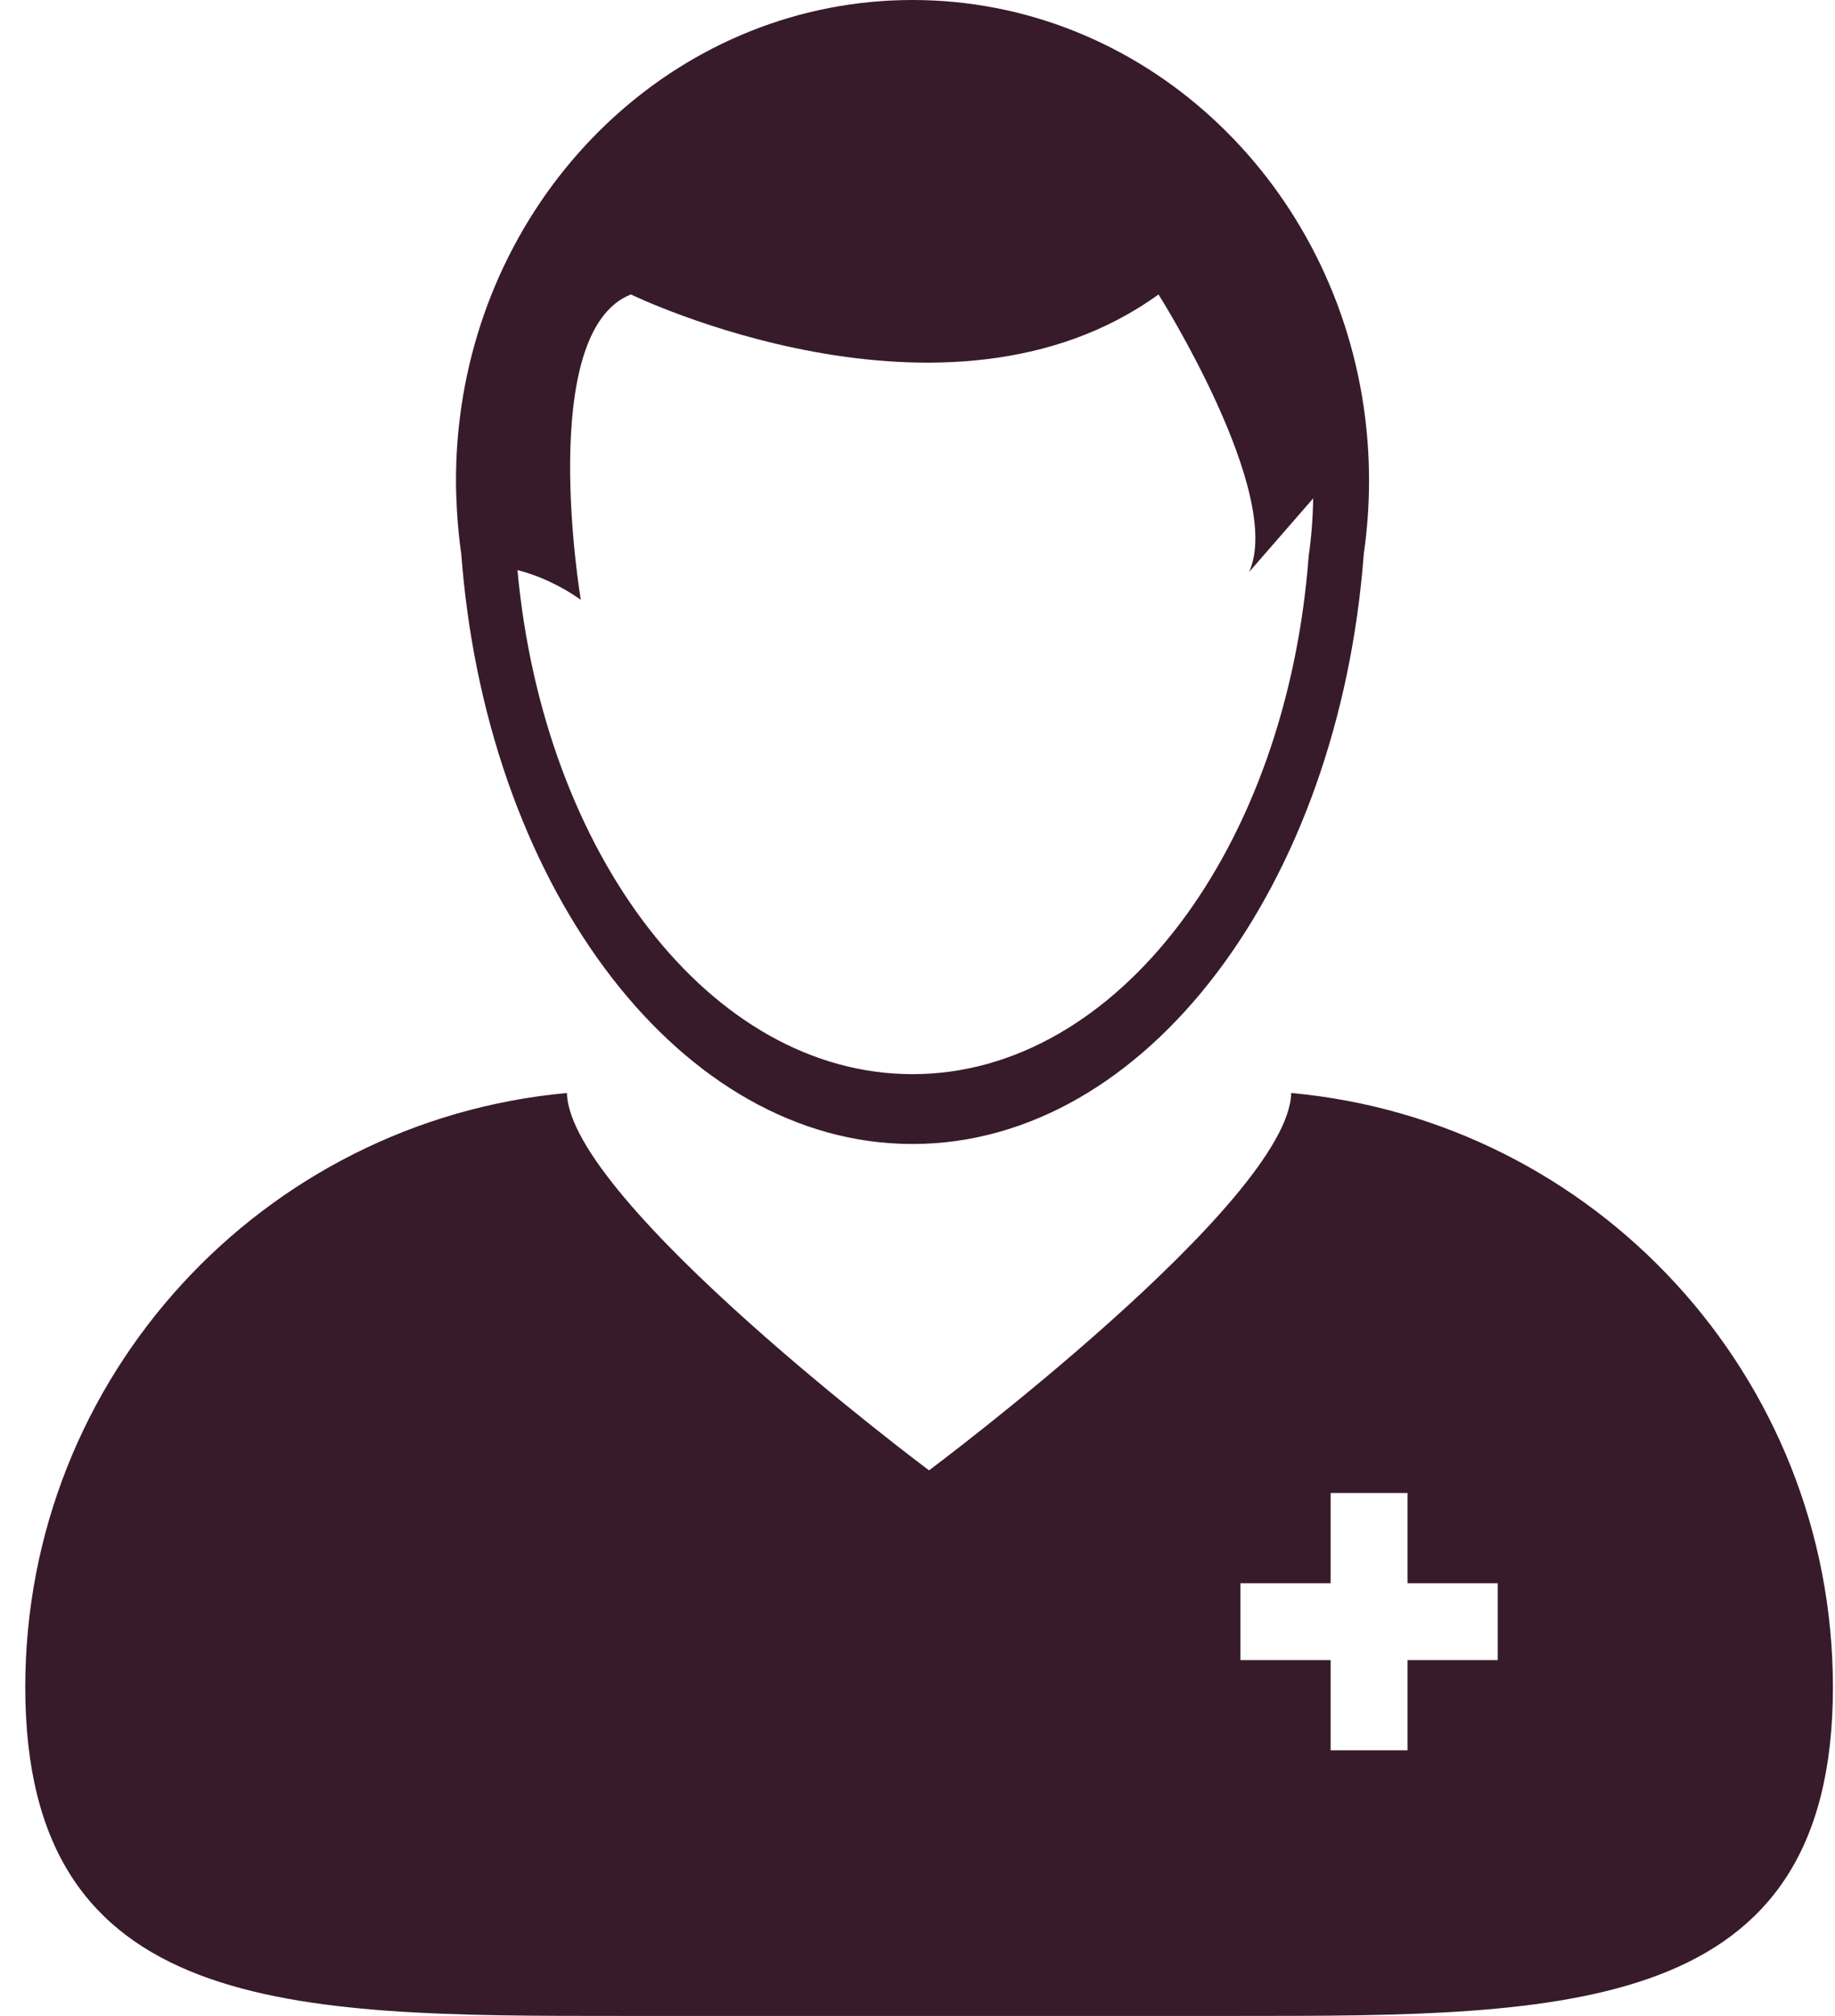 <svg width="61" height="67" viewBox="0 0 61 67" fill="none" xmlns="http://www.w3.org/2000/svg">
<path fill-rule="evenodd" clip-rule="evenodd" d="M30.334 0C37.931 0 44.224 5.875 45.336 13.545L45.336 13.545C45.451 14.337 45.51 15.148 45.51 15.974C45.51 16.8 45.45 17.612 45.336 18.404C44.506 29.437 38.107 38.021 30.334 38.021C22.66 38.021 16.325 29.655 15.368 18.827C15.354 18.685 15.342 18.542 15.332 18.399C15.264 17.93 15.218 17.453 15.19 16.971C15.171 16.641 15.158 16.31 15.158 15.975C15.158 15.151 15.218 14.341 15.332 13.551C16.441 5.879 22.735 0 30.334 0ZM30.334 35.7C37.158 35.7 42.777 28.164 43.504 18.478L43.504 18.479C43.594 17.854 43.643 17.214 43.653 16.564L41.523 19.011C42.698 16.408 38.512 9.786 38.512 9.786C31.461 14.886 20.972 9.786 20.972 9.786C17.808 11.035 19.307 19.934 19.307 19.934C18.518 19.383 17.793 19.097 17.202 18.948C18.073 28.407 23.62 35.7 30.334 35.7ZM30.884 48.868C30.884 48.868 42.844 39.941 42.923 36.326H42.924C53.021 37.248 60.931 45.736 60.931 56.074C60.931 67 52.096 67 41.181 67H41.098H20.673H20.59C9.675 67 0.84 67 0.84 56.074C0.84 45.736 8.749 37.248 18.846 36.326C18.926 39.94 30.884 48.868 30.884 48.868ZM46.789 55.175H49.788V52.619H46.789V49.62H44.233V52.619H41.234V55.175H44.233V58.173H46.789V55.175Z" fill="#371B2B"/>
</svg>
